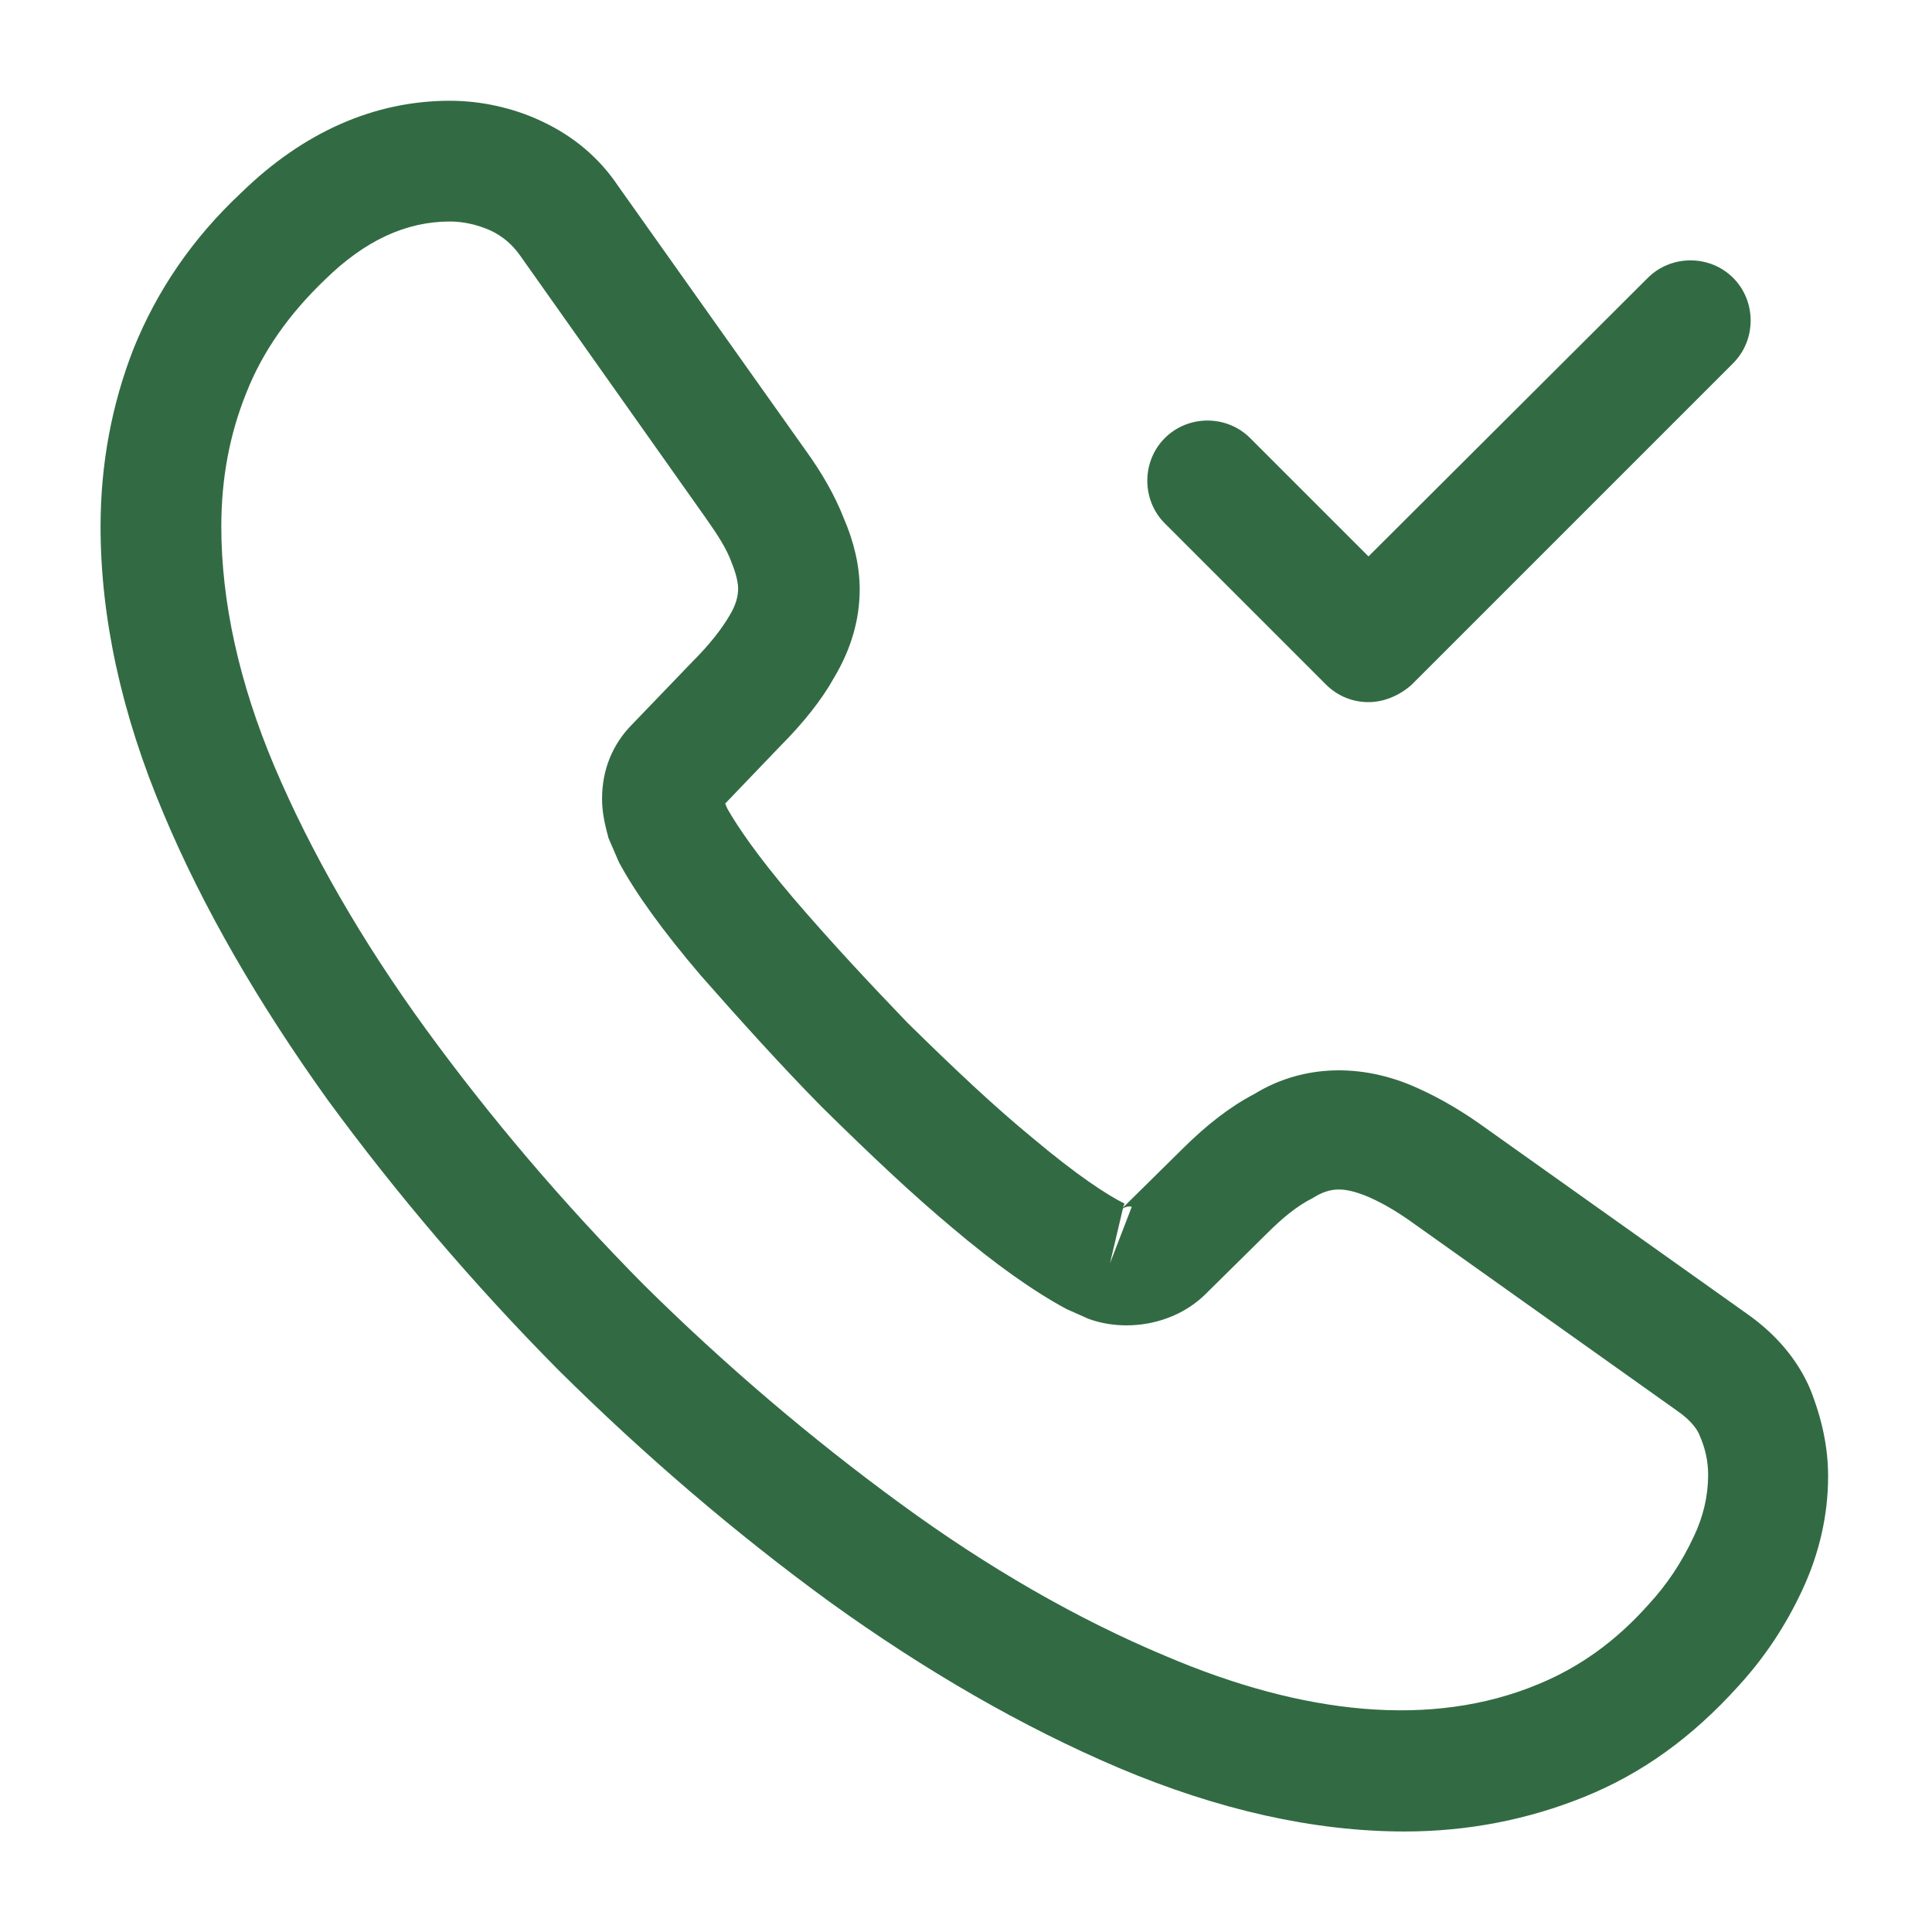 <svg width="40" height="40" viewBox="0 0 40 40" fill="none" xmlns="http://www.w3.org/2000/svg">
<path d="M29.082 37.919C27.199 37.919 25.215 37.469 23.165 36.603C21.165 35.753 19.149 34.586 17.182 33.169C15.215 31.736 13.332 30.119 11.565 28.369C9.799 26.586 8.199 24.703 6.782 22.769C5.349 20.769 4.199 18.786 3.382 16.836C2.515 14.786 2.082 12.786 2.082 10.903C2.082 9.603 2.315 8.369 2.765 7.219C3.249 6.019 3.982 4.936 4.999 3.986C6.282 2.736 7.749 2.086 9.315 2.086C9.965 2.086 10.632 2.236 11.199 2.503C11.849 2.803 12.399 3.253 12.799 3.853L16.665 9.303C17.015 9.786 17.282 10.253 17.465 10.719C17.682 11.219 17.799 11.719 17.799 12.203C17.799 12.836 17.615 13.453 17.265 14.036C17.015 14.486 16.632 14.969 16.149 15.453L15.015 16.636C15.032 16.686 15.049 16.719 15.065 16.753C15.265 17.103 15.665 17.703 16.432 18.603C17.232 19.536 18.015 20.369 18.782 21.169C19.782 22.153 20.582 22.903 21.349 23.536C22.299 24.336 22.915 24.736 23.282 24.919L23.249 25.003L24.465 23.803C24.982 23.286 25.482 22.903 25.965 22.653C26.882 22.086 28.049 21.986 29.215 22.469C29.649 22.653 30.115 22.903 30.615 23.253L36.149 27.186C36.749 27.603 37.215 28.136 37.482 28.769C37.732 29.403 37.849 29.986 37.849 30.569C37.849 31.369 37.665 32.169 37.315 32.919C36.965 33.669 36.532 34.319 35.982 34.919C35.032 35.969 33.999 36.719 32.799 37.203C31.649 37.669 30.399 37.919 29.082 37.919ZM9.315 4.586C8.399 4.586 7.549 4.986 6.732 5.786C5.982 6.503 5.432 7.286 5.099 8.136C4.749 9.003 4.582 9.919 4.582 10.903C4.582 12.453 4.949 14.136 5.682 15.869C6.432 17.636 7.482 19.469 8.815 21.303C10.149 23.136 11.665 24.919 13.332 26.603C14.999 28.253 16.799 29.786 18.649 31.136C20.449 32.453 22.299 33.519 24.132 34.286C26.982 35.503 29.649 35.786 31.849 34.869C32.699 34.519 33.449 33.986 34.132 33.219C34.515 32.803 34.815 32.353 35.065 31.819C35.265 31.403 35.365 30.969 35.365 30.536C35.365 30.269 35.315 30.003 35.182 29.703C35.149 29.619 35.032 29.419 34.715 29.203L29.182 25.269C28.849 25.036 28.549 24.869 28.265 24.753C27.832 24.586 27.549 24.569 27.182 24.803C26.849 24.969 26.549 25.219 26.215 25.553L24.949 26.803C24.299 27.436 23.299 27.586 22.532 27.303L22.082 27.103C21.399 26.736 20.599 26.169 19.715 25.419C18.899 24.736 18.065 23.953 16.999 22.903C16.165 22.053 15.365 21.169 14.515 20.203C13.732 19.286 13.165 18.503 12.815 17.853L12.599 17.353C12.499 16.986 12.465 16.769 12.465 16.536C12.465 15.936 12.682 15.403 13.099 14.986L14.349 13.686C14.682 13.353 14.932 13.036 15.099 12.753C15.232 12.536 15.282 12.353 15.282 12.186C15.282 12.053 15.232 11.853 15.149 11.653C15.049 11.369 14.865 11.086 14.632 10.753L10.765 5.286C10.599 5.053 10.399 4.886 10.149 4.769C9.882 4.653 9.599 4.586 9.315 4.586ZM23.249 25.019L22.982 26.153L23.432 24.986C23.365 24.969 23.299 24.986 23.249 25.019Z" fill="#326B43"/>
<path d="M28.333 14.537C28.016 14.537 27.7 14.42 27.45 14.17L24.116 10.836C23.633 10.353 23.633 9.553 24.116 9.07C24.6 8.586 25.4 8.586 25.883 9.07L28.333 11.52L34.116 5.753C34.6 5.27 35.4 5.27 35.883 5.753C36.366 6.236 36.366 7.036 35.883 7.52L29.216 14.187C28.966 14.403 28.65 14.537 28.333 14.537Z" fill="#326B43"/>
</svg>

